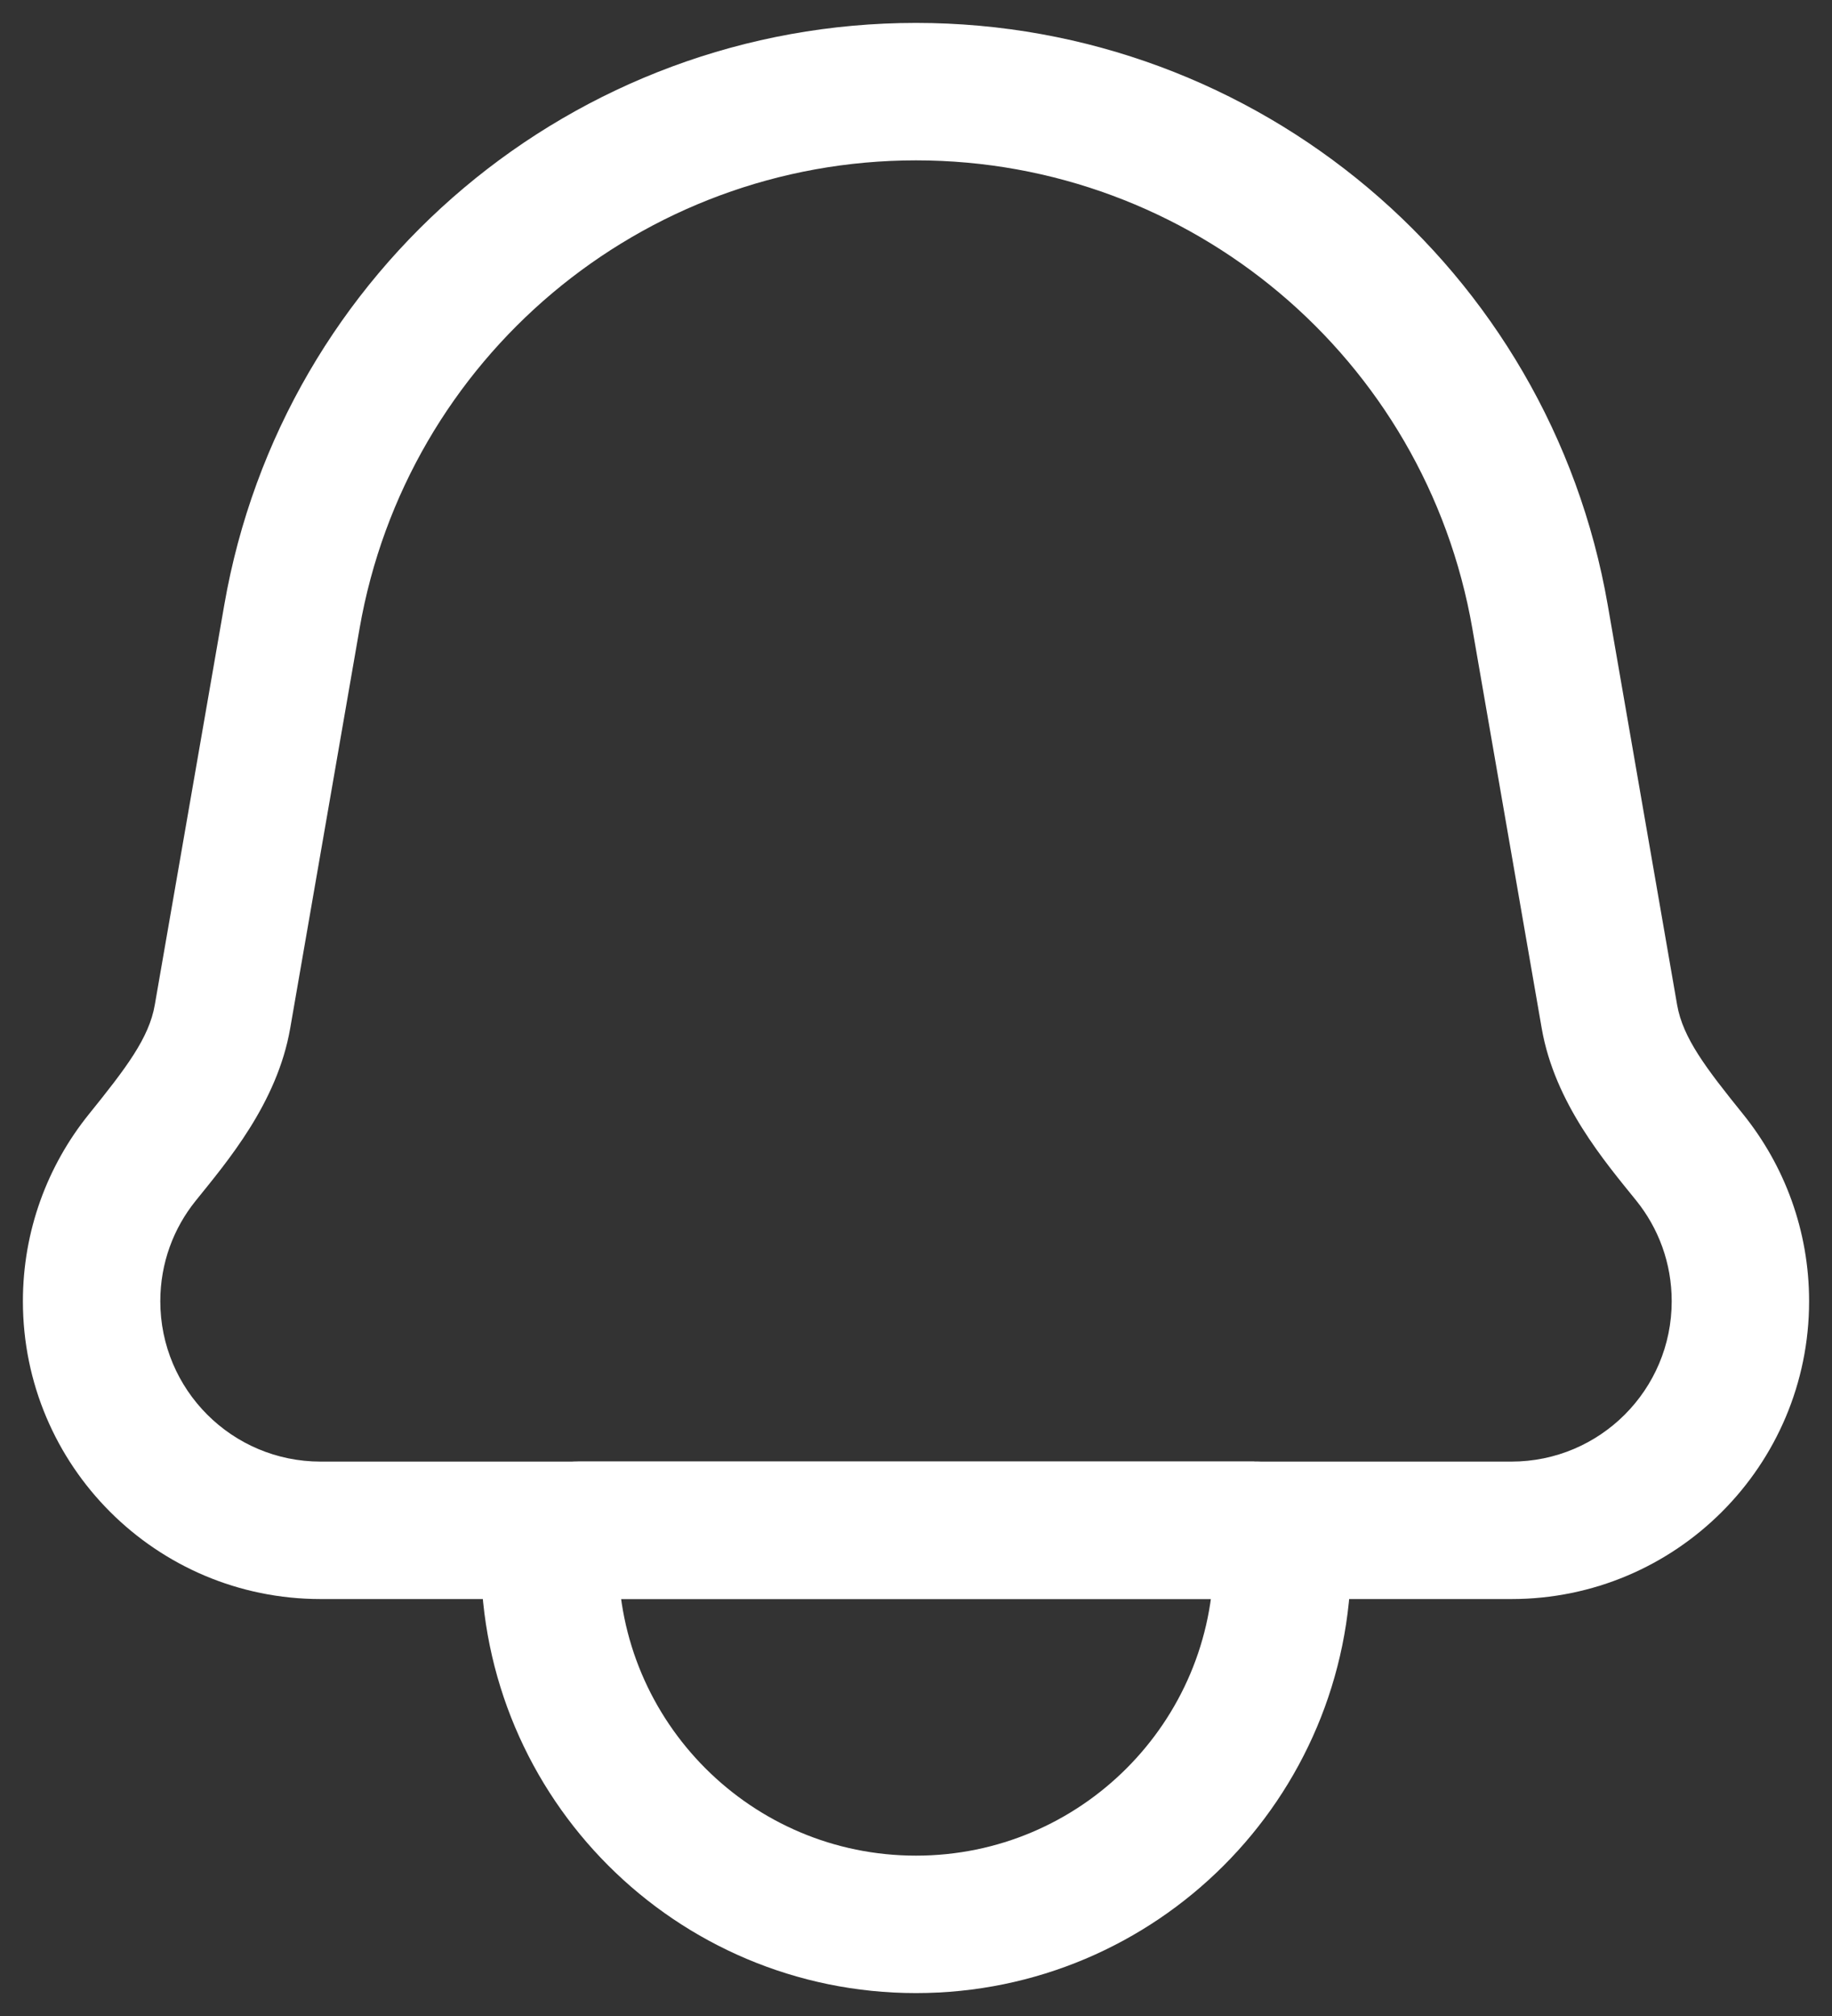 <svg width="20" height="22" viewBox="0 0 20 22" fill="none" xmlns="http://www.w3.org/2000/svg">
<rect x="0" y="0" width="20" height="22" fill="#333333" stroke="none"/>
<path fill-rule="evenodd" clip-rule="evenodd" d="M6.312 16.699C6.142 16.699 6 16.83 6 17V17C6 19.209 7.791 21 10 21C12.209 21 14 19.209 14 17V17C14 16.83 13.858 16.699 13.688 16.699H6.312Z" stroke="white" stroke-width="1.5"/>
<path d="M3.186 6.732L3.925 6.861L3.186 6.732ZM16.813 6.732L17.552 6.604L16.813 6.732ZM18.448 12.633L19.032 12.162L18.448 12.633ZM17.57 11.093L16.831 11.222L17.57 11.093ZM3.925 6.861C4.438 3.907 7.002 1.75 10 1.75V0.25C6.272 0.25 3.085 2.932 2.448 6.604L3.925 6.861ZM3.168 11.222L3.925 6.861L2.448 6.604L1.69 10.965L3.168 11.222ZM1.75 14.2C1.75 13.784 1.894 13.404 2.136 13.104L0.968 12.162C0.519 12.72 0.25 13.43 0.25 14.2H1.75ZM3.5 15.95C2.534 15.95 1.75 15.167 1.75 14.2H0.25C0.25 15.995 1.705 17.45 3.5 17.45V15.95ZM16.5 15.95H3.5V17.45H16.5V15.95ZM18.25 14.2C18.25 15.167 17.466 15.95 16.5 15.95V17.45C18.295 17.45 19.75 15.995 19.75 14.2H18.25ZM17.864 13.103C18.106 13.404 18.25 13.784 18.25 14.2H19.75C19.75 13.429 19.481 12.72 19.032 12.162L17.864 13.103ZM16.074 6.861L16.831 11.222L18.309 10.965L17.552 6.604L16.074 6.861ZM10 1.75C12.998 1.75 15.562 3.907 16.074 6.861L17.552 6.604C16.915 2.932 13.727 0.25 10 0.25V1.75ZM19.032 12.162C18.623 11.655 18.372 11.327 18.309 10.965L16.831 11.222C16.973 12.039 17.521 12.678 17.864 13.103L19.032 12.162ZM1.69 10.965C1.628 11.327 1.376 11.656 0.968 12.162L2.136 13.104C2.478 12.679 3.026 12.039 3.168 11.222L1.69 10.965Z" fill="white"/>
</svg>
